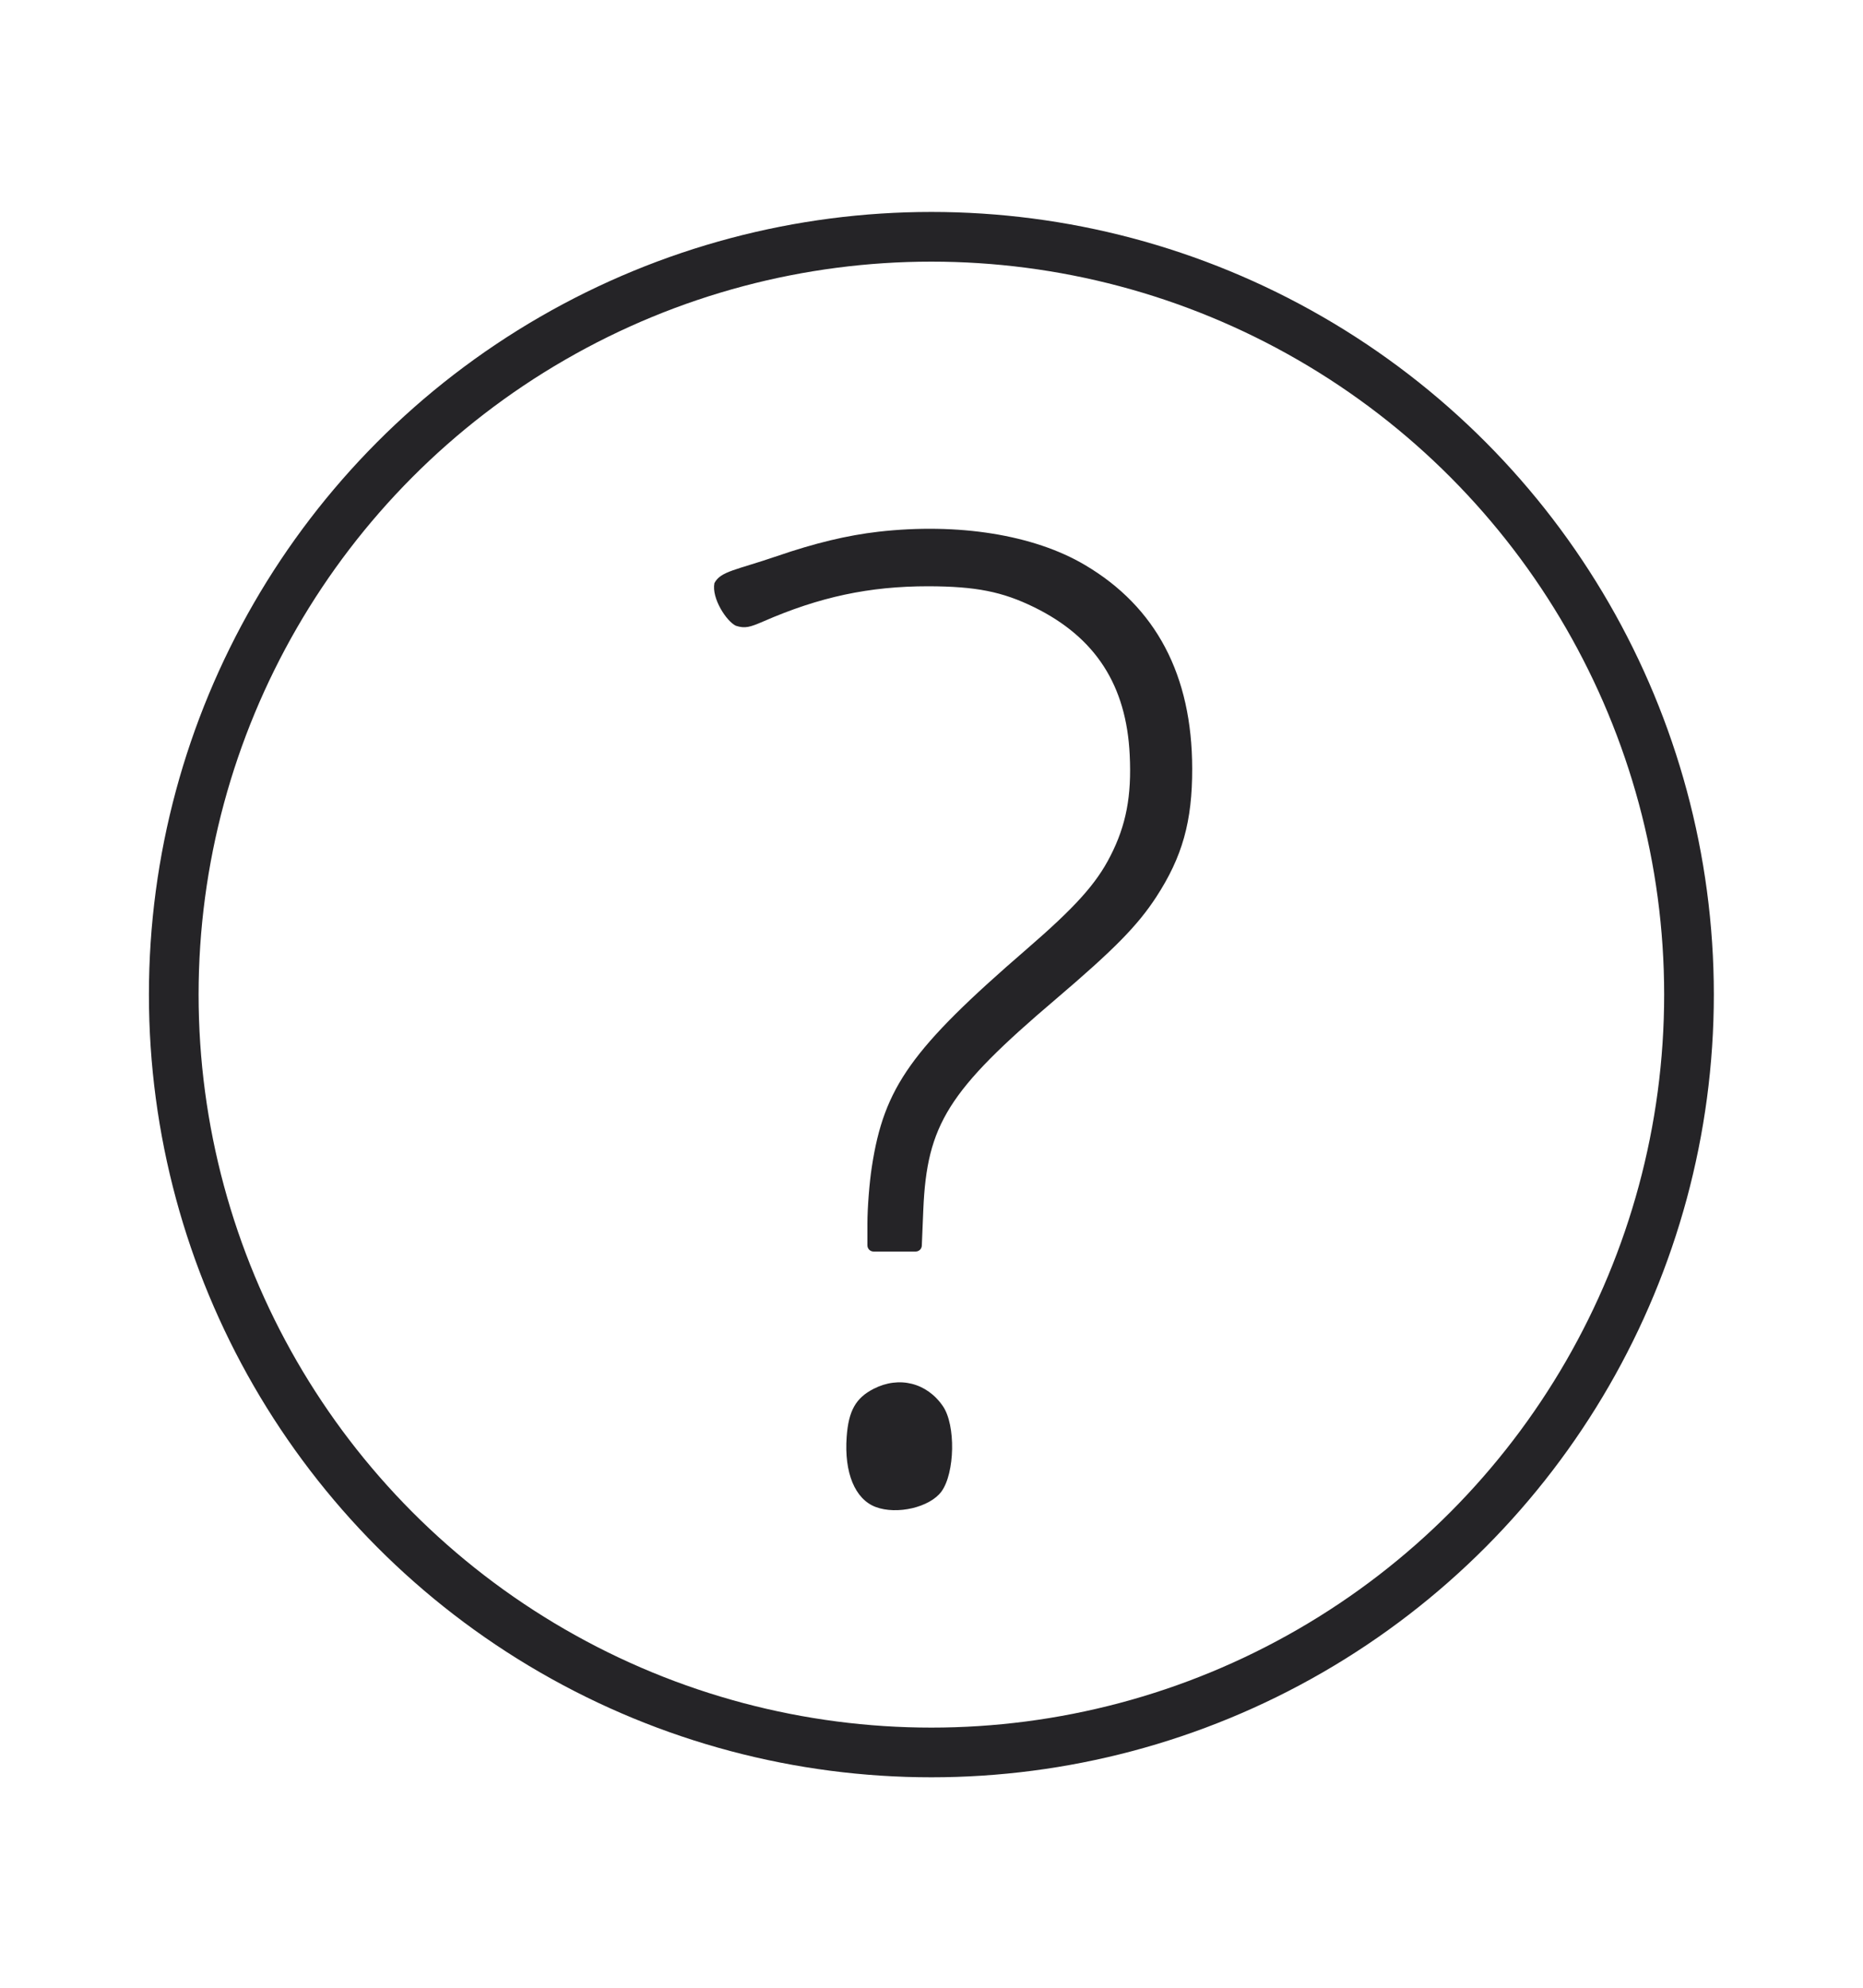 <svg width="15" height="16" viewBox="0 0 15 16" fill="none" xmlns="http://www.w3.org/2000/svg">
<circle cx="7.499" cy="8.006" r="6.1" stroke="#252427" stroke-width="0.4"/>
<path fill-rule="evenodd" clip-rule="evenodd" d="M7.073 4.28C6.82 4.309 6.56 4.372 6.257 4.476C5.928 4.589 5.802 4.597 5.752 4.694C5.728 4.817 5.851 5.003 5.925 5.037C5.999 5.061 6.039 5.048 6.144 5.003C6.599 4.804 7 4.719 7.474 4.719C7.857 4.72 8.07 4.762 8.327 4.888C8.82 5.13 9.07 5.516 9.096 6.079C9.112 6.407 9.067 6.643 8.941 6.889C8.827 7.114 8.657 7.302 8.265 7.641C7.338 8.442 7.118 8.751 7.02 9.39C7 9.517 6.984 9.724 6.984 9.848L6.984 10.024C6.984 10.052 7.006 10.074 7.034 10.074H7.202H7.372C7.399 10.074 7.421 10.053 7.422 10.027L7.434 9.738C7.463 9.051 7.634 8.779 8.499 8.044C8.971 7.642 9.158 7.452 9.309 7.221C9.52 6.897 9.6 6.612 9.599 6.186C9.598 5.435 9.308 4.885 8.734 4.547C8.323 4.304 7.713 4.207 7.073 4.28ZM7.034 11.179C6.89 11.253 6.832 11.356 6.817 11.565C6.796 11.855 6.884 12.067 7.05 12.13C7.222 12.195 7.486 12.133 7.58 12.006C7.689 11.856 7.696 11.471 7.592 11.319C7.463 11.13 7.239 11.074 7.034 11.179Z" fill="#252427"/>
</svg>
